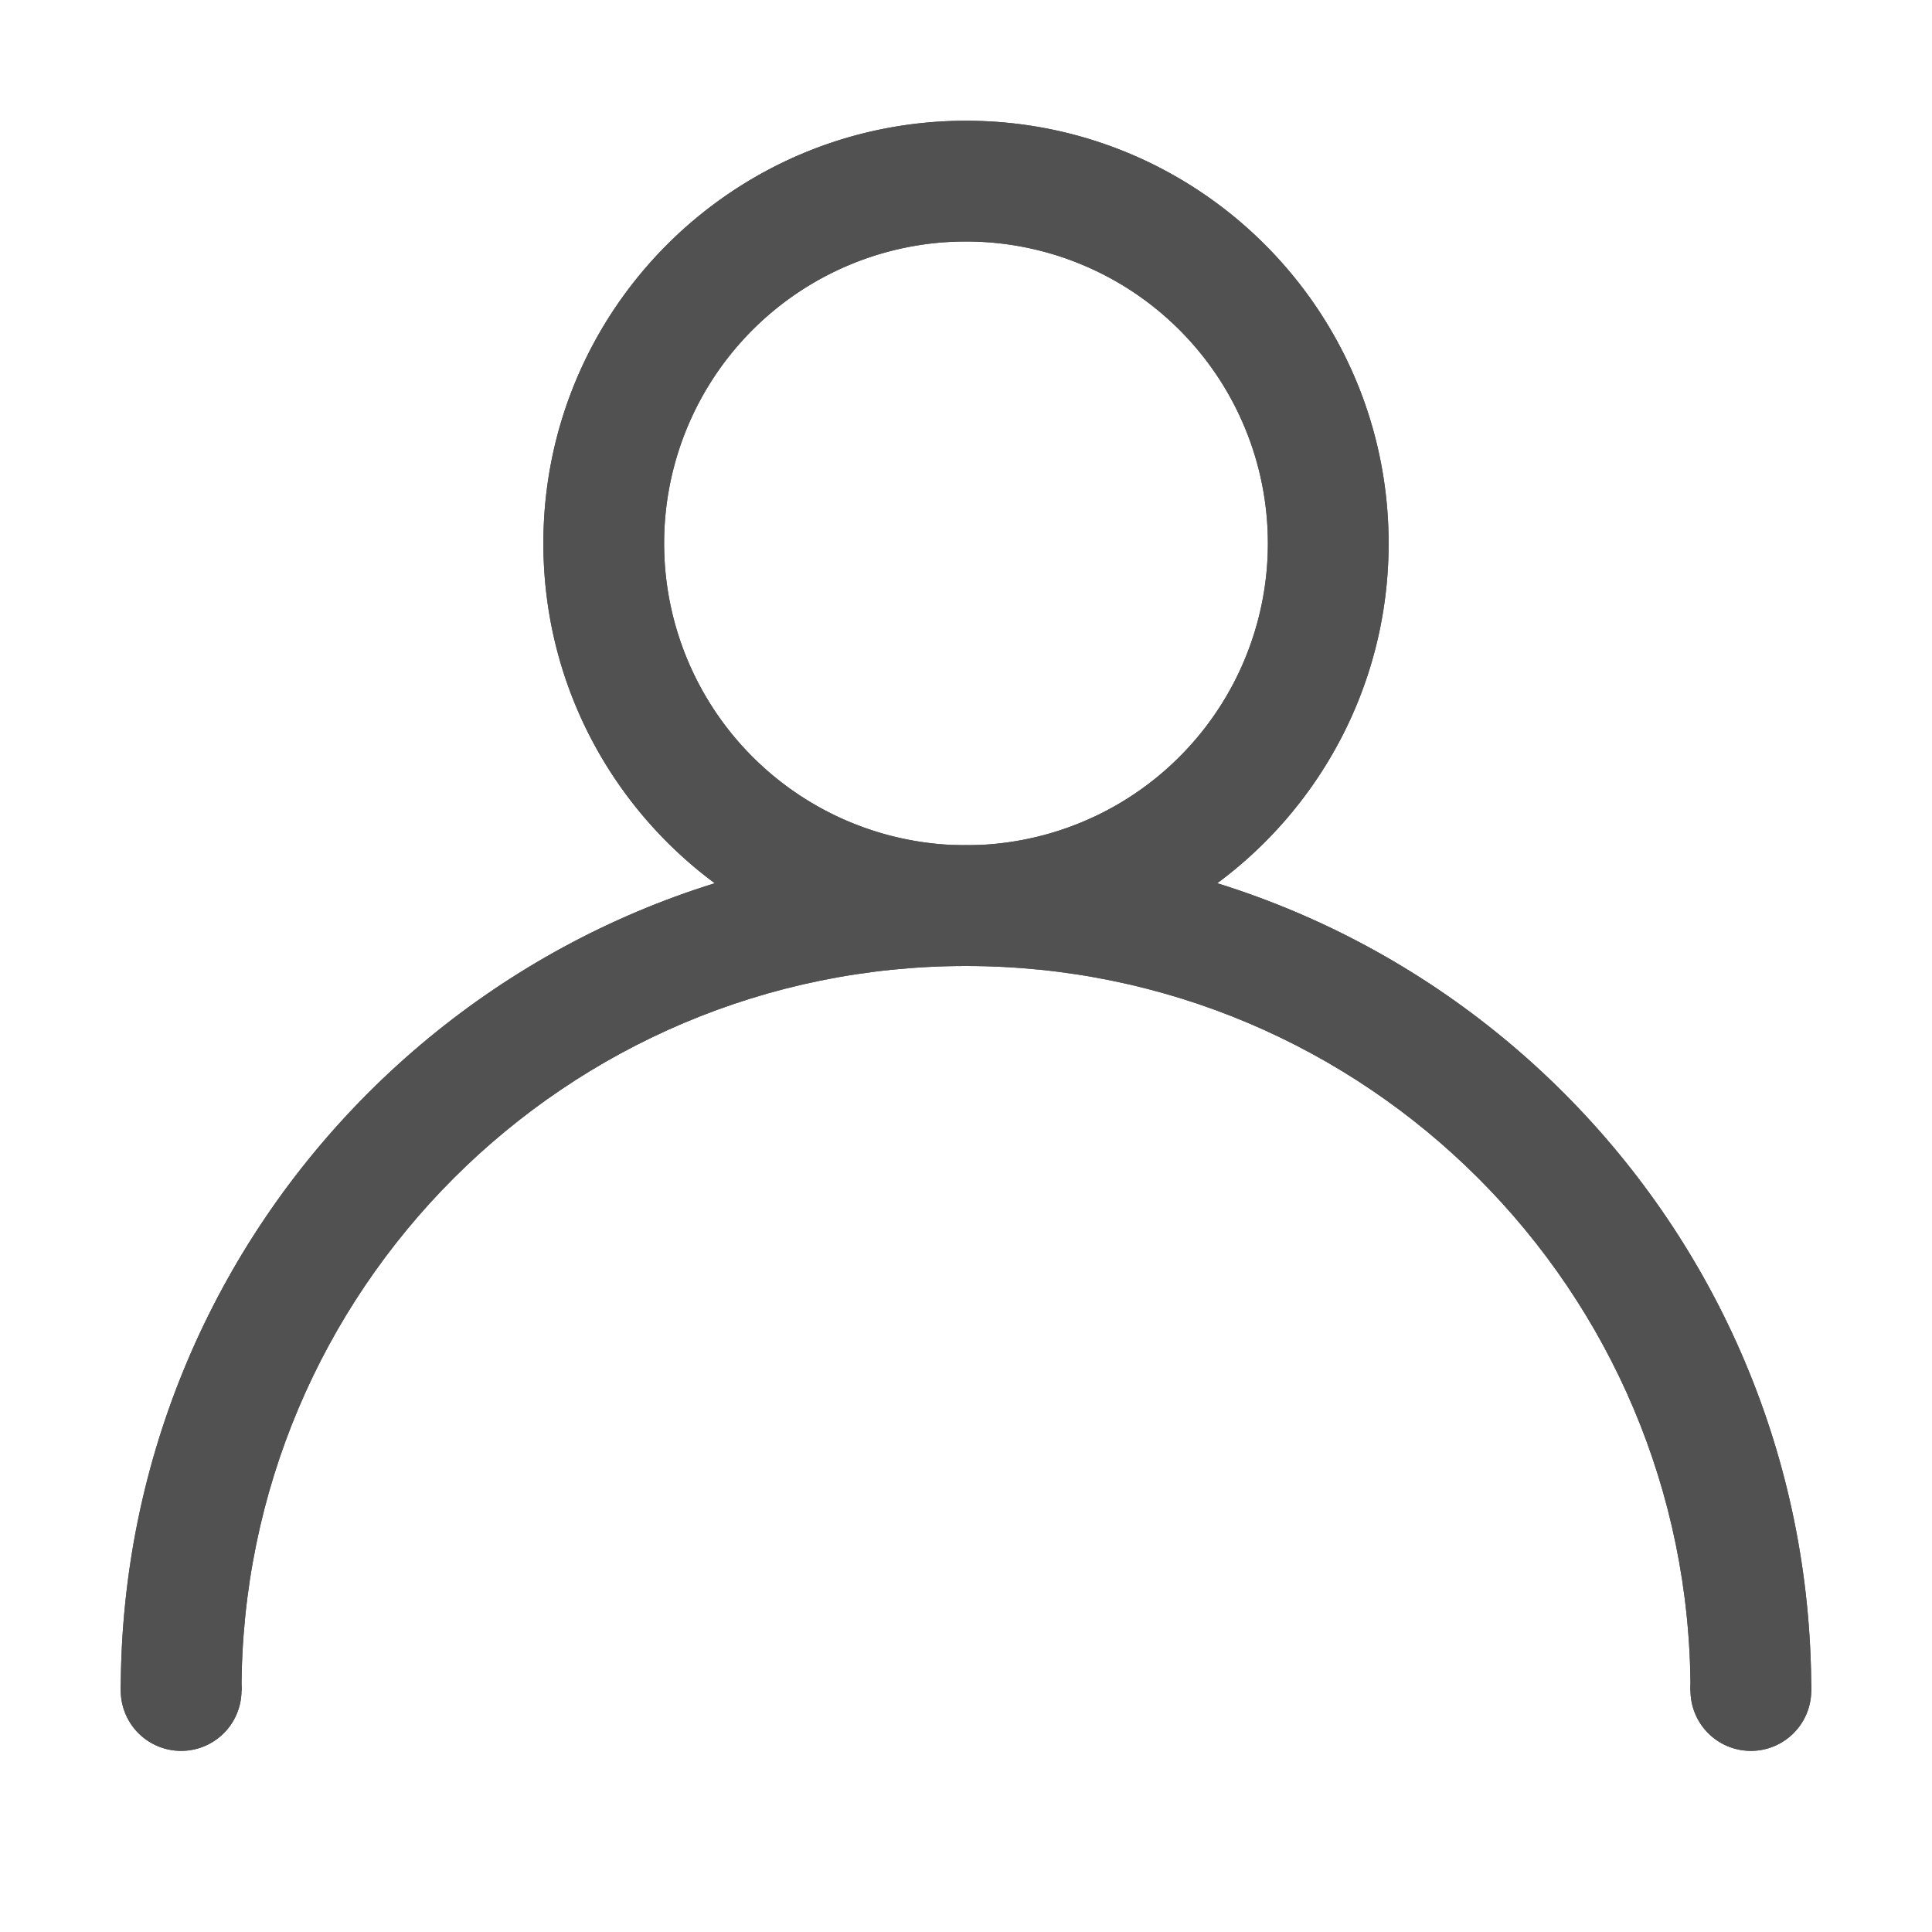 <?xml version="1.0" standalone="no"?><!DOCTYPE svg PUBLIC "-//W3C//DTD SVG 1.1//EN" "http://www.w3.org/Graphics/SVG/1.1/DTD/svg11.dtd"><svg t="1488462714901" class="icon" style="" viewBox="0 0 1024 1024" version="1.1" xmlns="http://www.w3.org/2000/svg" p-id="1448" xmlns:xlink="http://www.w3.org/1999/xlink" width="200" height="200"><defs><style type="text/css"></style></defs><path d="M512 64c-123.71 0-224 100.29-224 224s100.29 224 224 224 224-100.29 224-224S635.71 64 512 64z m0 384a160 160 0 1 1 160-160 160 160 0 0 1-160 160z" p-id="1449" fill="#515151"></path><path d="M512 512c212.08 0 384 171.92 384 384h64c0-247.42-200.58-448-448-448S64 648.58 64 896h64c0-212.08 171.92-384 384-384z" p-id="1450" fill="#515151"></path><path d="M96 896m-32 0a32 32 0 1 0 64 0 32 32 0 1 0-64 0Z" p-id="1451" fill="#515151"></path><path d="M928 896m-32 0a32 32 0 1 0 64 0 32 32 0 1 0-64 0Z" p-id="1452" fill="#515151"></path><path d="M512 64c-123.71 0-224 100.29-224 224s100.29 224 224 224 224-100.29 224-224S635.71 64 512 64z m0 384a160 160 0 1 1 160-160 160 160 0 0 1-160 160z" p-id="1453" fill="#515151"></path><path d="M512 512c212.08 0 384 171.92 384 384h64c0-247.42-200.58-448-448-448S64 648.58 64 896h64c0-212.08 171.92-384 384-384z" p-id="1454" fill="#515151"></path><path d="M96 896m-32 0a32 32 0 1 0 64 0 32 32 0 1 0-64 0Z" p-id="1455" fill="#515151"></path><path d="M928 896m-32 0a32 32 0 1 0 64 0 32 32 0 1 0-64 0Z" p-id="1456" fill="#515151"></path></svg>